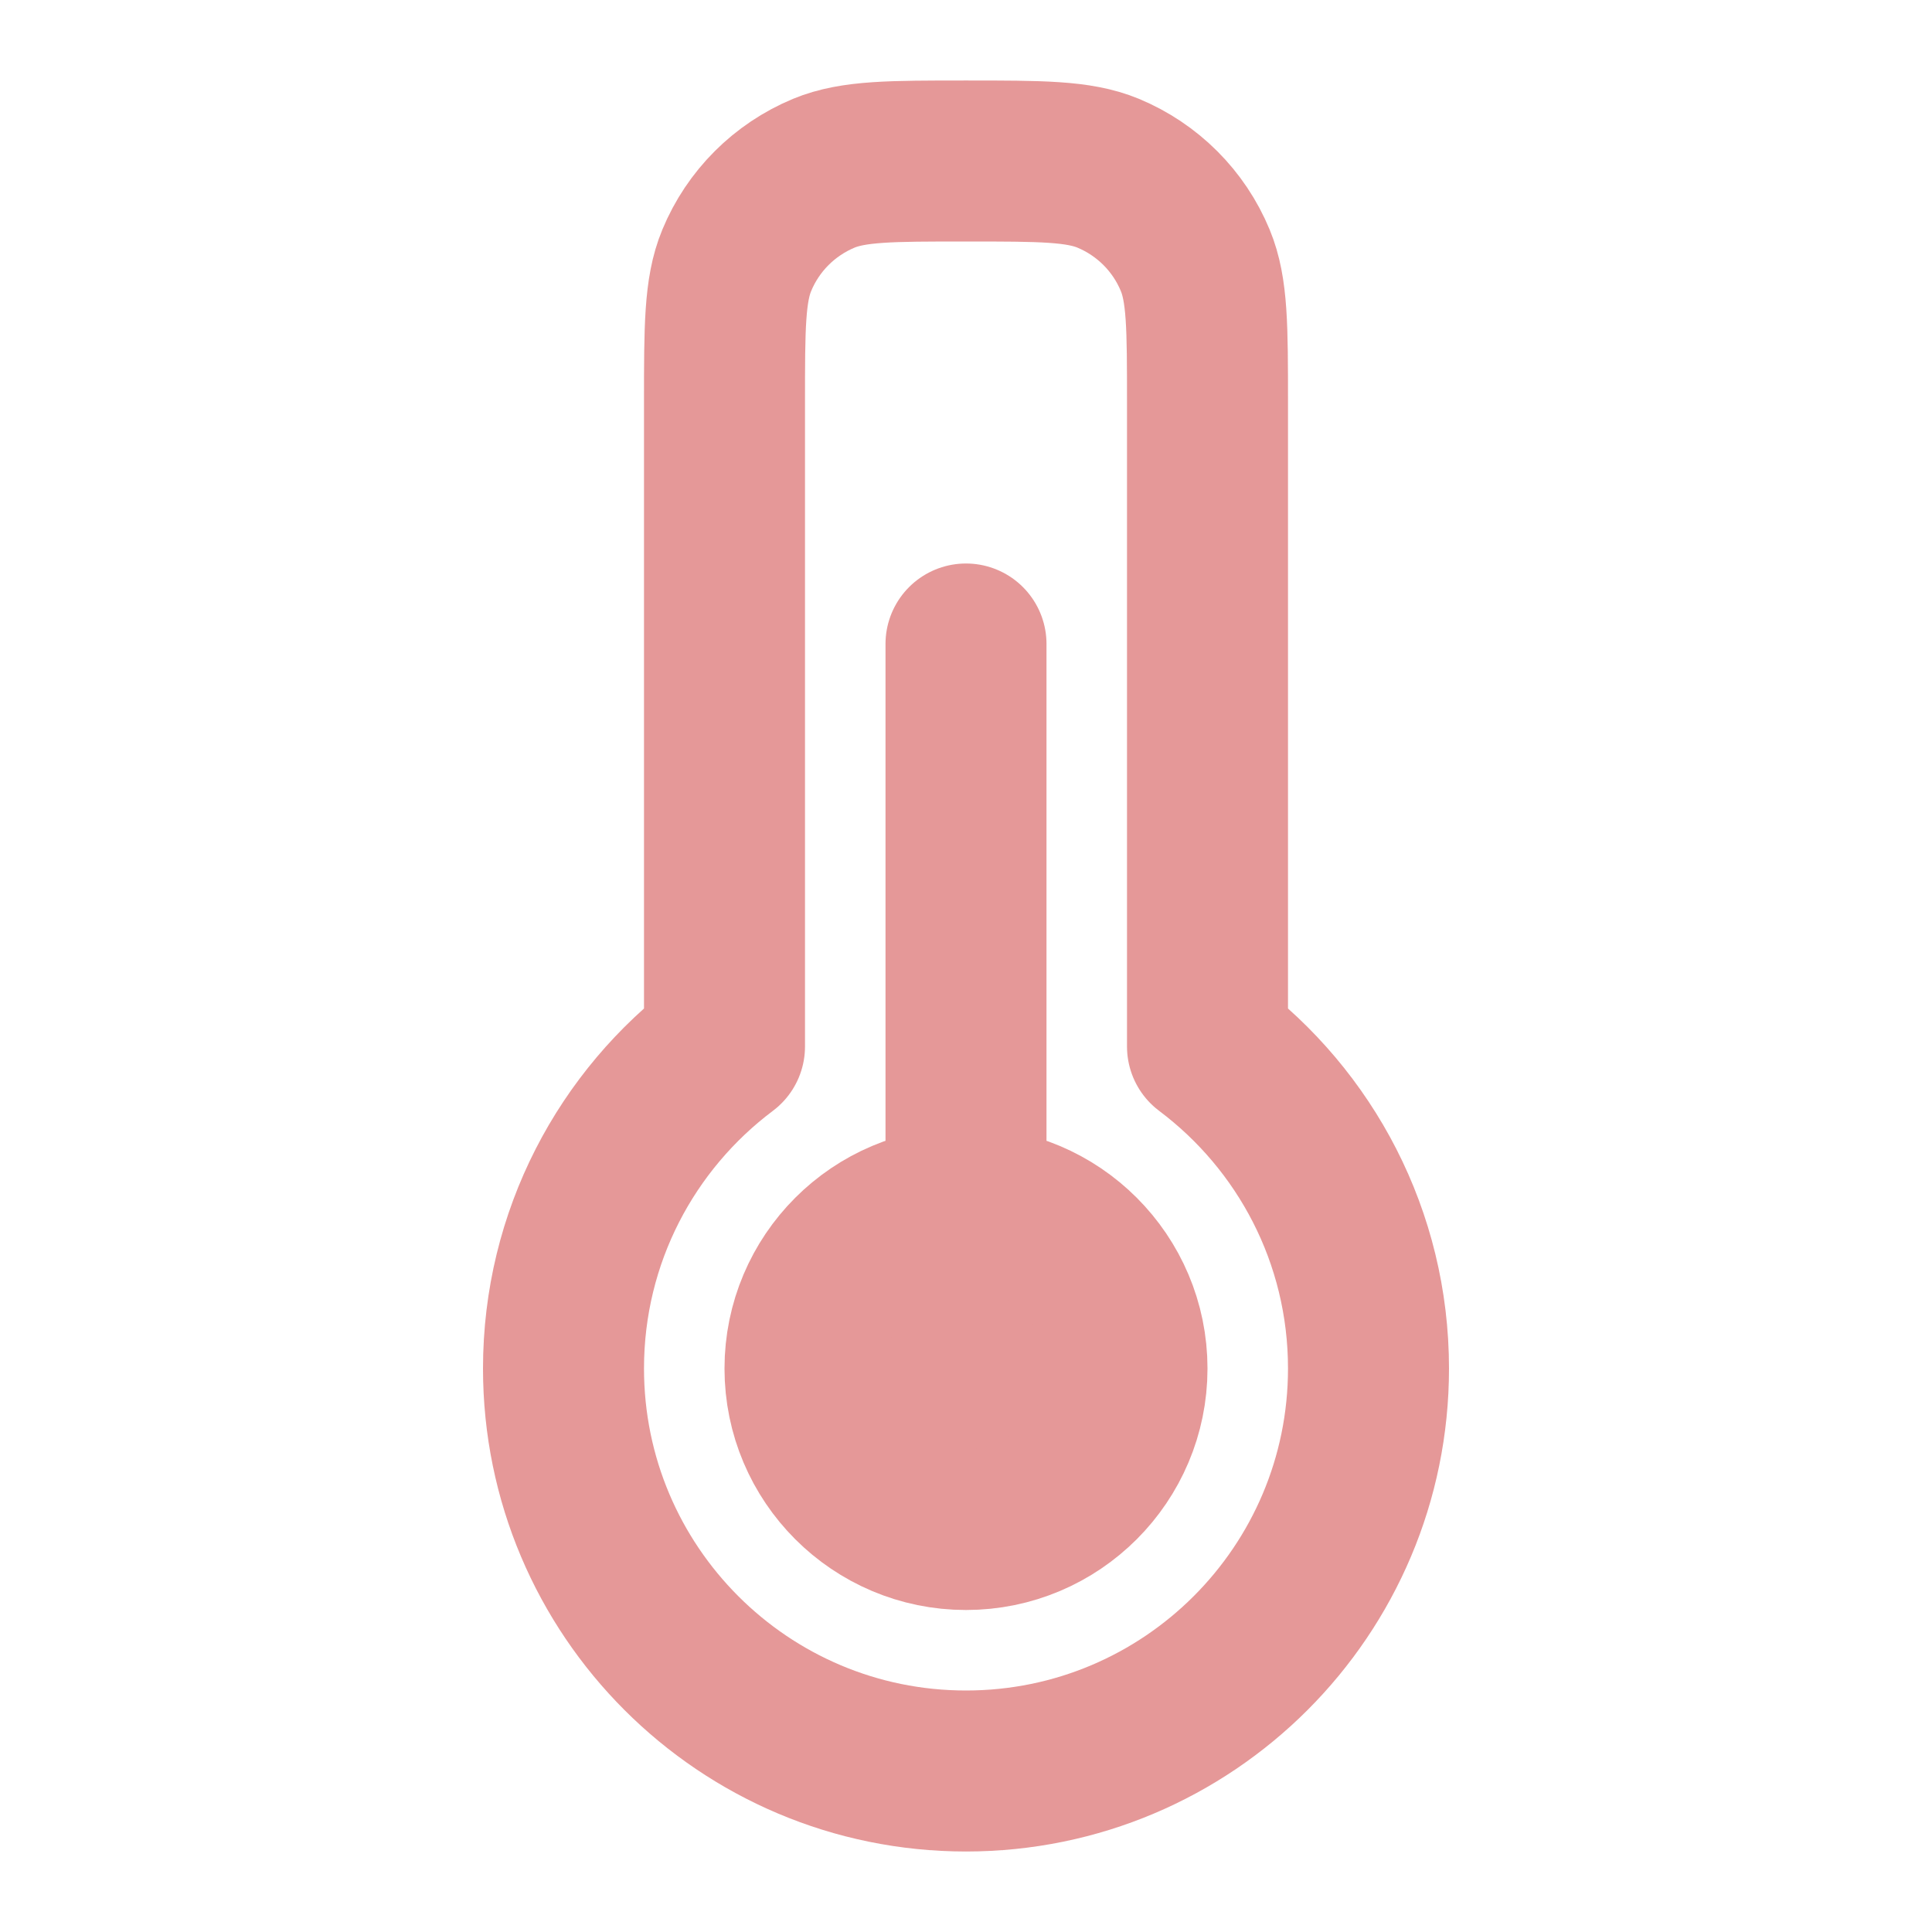 <svg width="18" height="18" viewBox="0 0 18 18" fill="none" xmlns="http://www.w3.org/2000/svg">
<path d="M9 16.5C11.071 16.5 12.75 14.821 12.75 12.75C12.75 11.523 12.161 10.434 11.25 9.75V3.75C11.25 3.051 11.25 2.701 11.136 2.426C10.984 2.058 10.692 1.767 10.325 1.614C10.049 1.5 9.699 1.5 9 1.5C8.301 1.5 7.951 1.5 7.675 1.614C7.308 1.767 7.016 2.058 6.864 2.426C6.75 2.701 6.75 3.051 6.75 3.75V9.75C5.839 10.434 5.25 11.523 5.25 12.75C5.25 14.821 6.929 16.5 9 16.5Z" stroke="#E59898" stroke-width="1.5" stroke-linejoin="round"/>
<path d="M9 11.25C8.172 11.25 7.5 11.922 7.5 12.75C7.5 13.578 8.172 14.25 9 14.25C9.828 14.25 10.5 13.578 10.5 12.75C10.5 11.922 9.828 11.25 9 11.25Z" fill="#E59898"/>
<path d="M9 11.25C8.172 11.25 7.5 11.922 7.5 12.75C7.5 13.578 8.172 14.25 9 14.25C9.828 14.25 10.5 13.578 10.5 12.75C10.5 11.922 9.828 11.25 9 11.25ZM9 11.25V6" stroke="#E59898" stroke-width="1.5" stroke-linecap="round" stroke-linejoin="round"/>
</svg>
